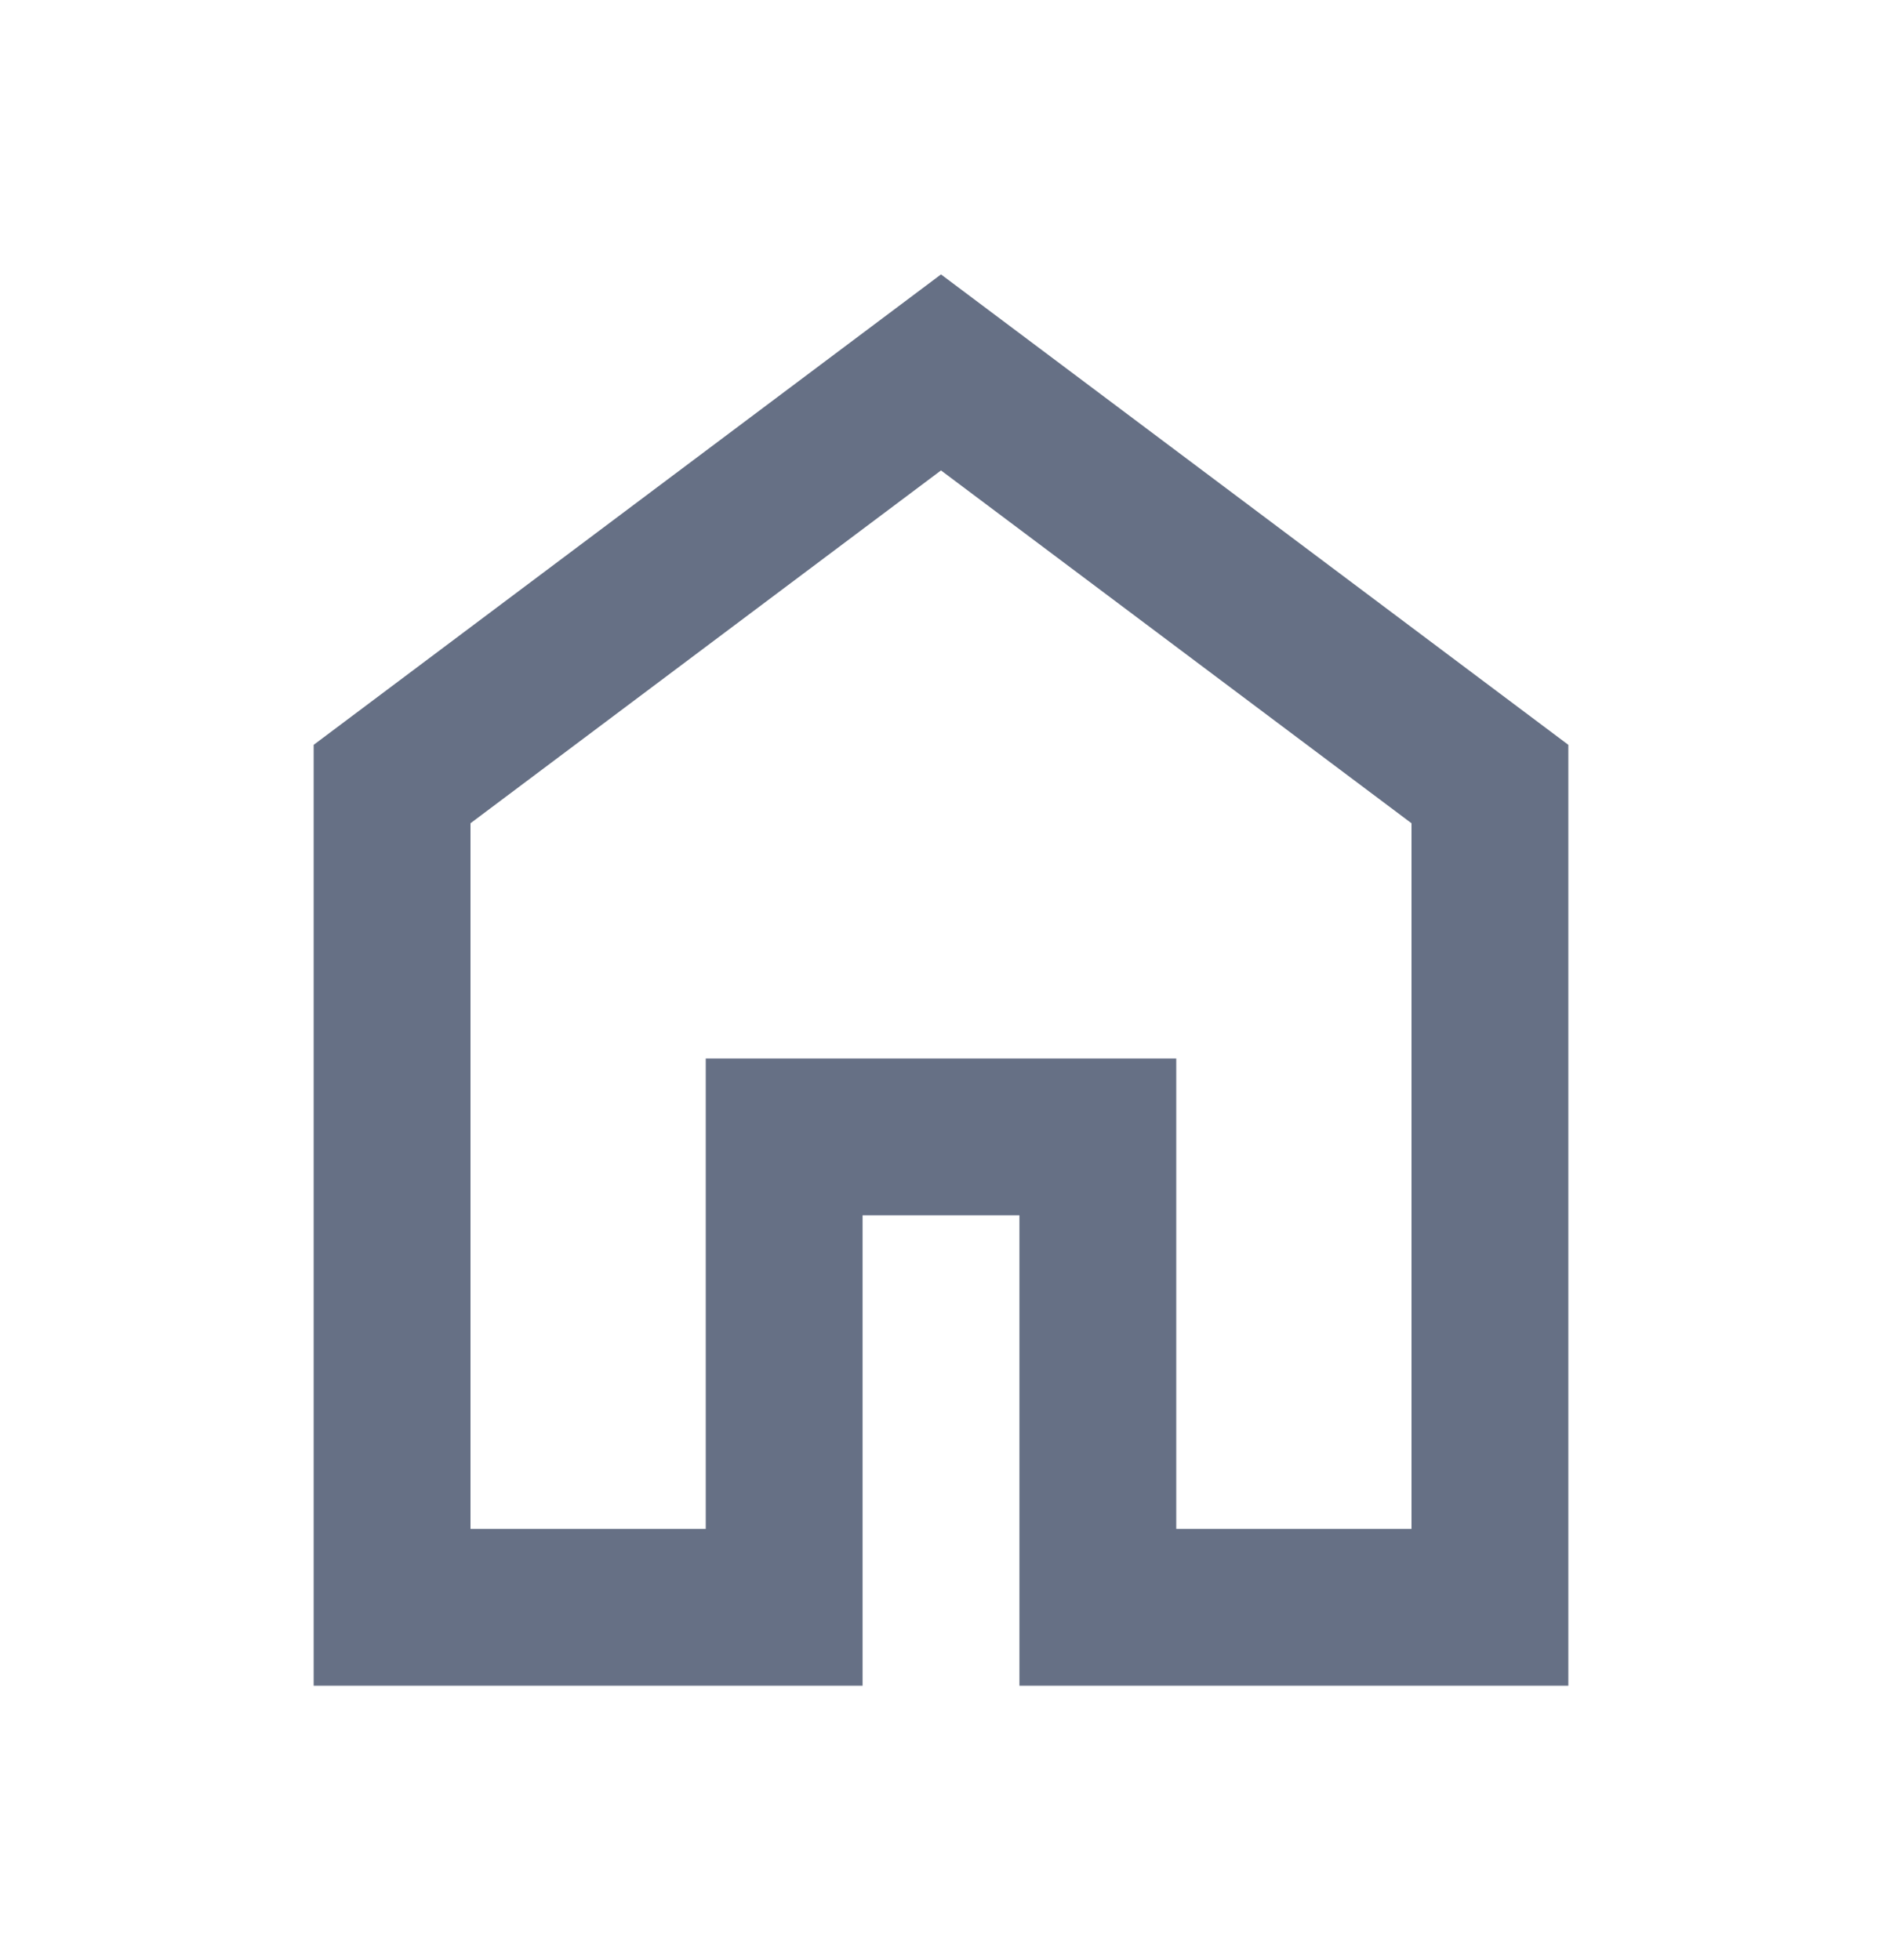 <svg width="24" height="25" viewBox="0 0 24 25" fill="none" xmlns="http://www.w3.org/2000/svg">
<mask id="mask0_152_2887" style="mask-type:alpha" maskUnits="userSpaceOnUse" x="0" y="0" width="24" height="25">
<rect y="0.5" width="24" height="24" fill="#D9D9D9"/>
</mask>
<g mask="url(#mask0_152_2887)">
<path d="M6 19.5H9V13.5H15V19.5H18V10.5L12 6L6 10.5V19.5ZM4 21.5V9.5L12 3.5L20 9.5V21.5H13V15.5H11V21.5H4Z" fill="#667085"/>
</g>
</svg>
